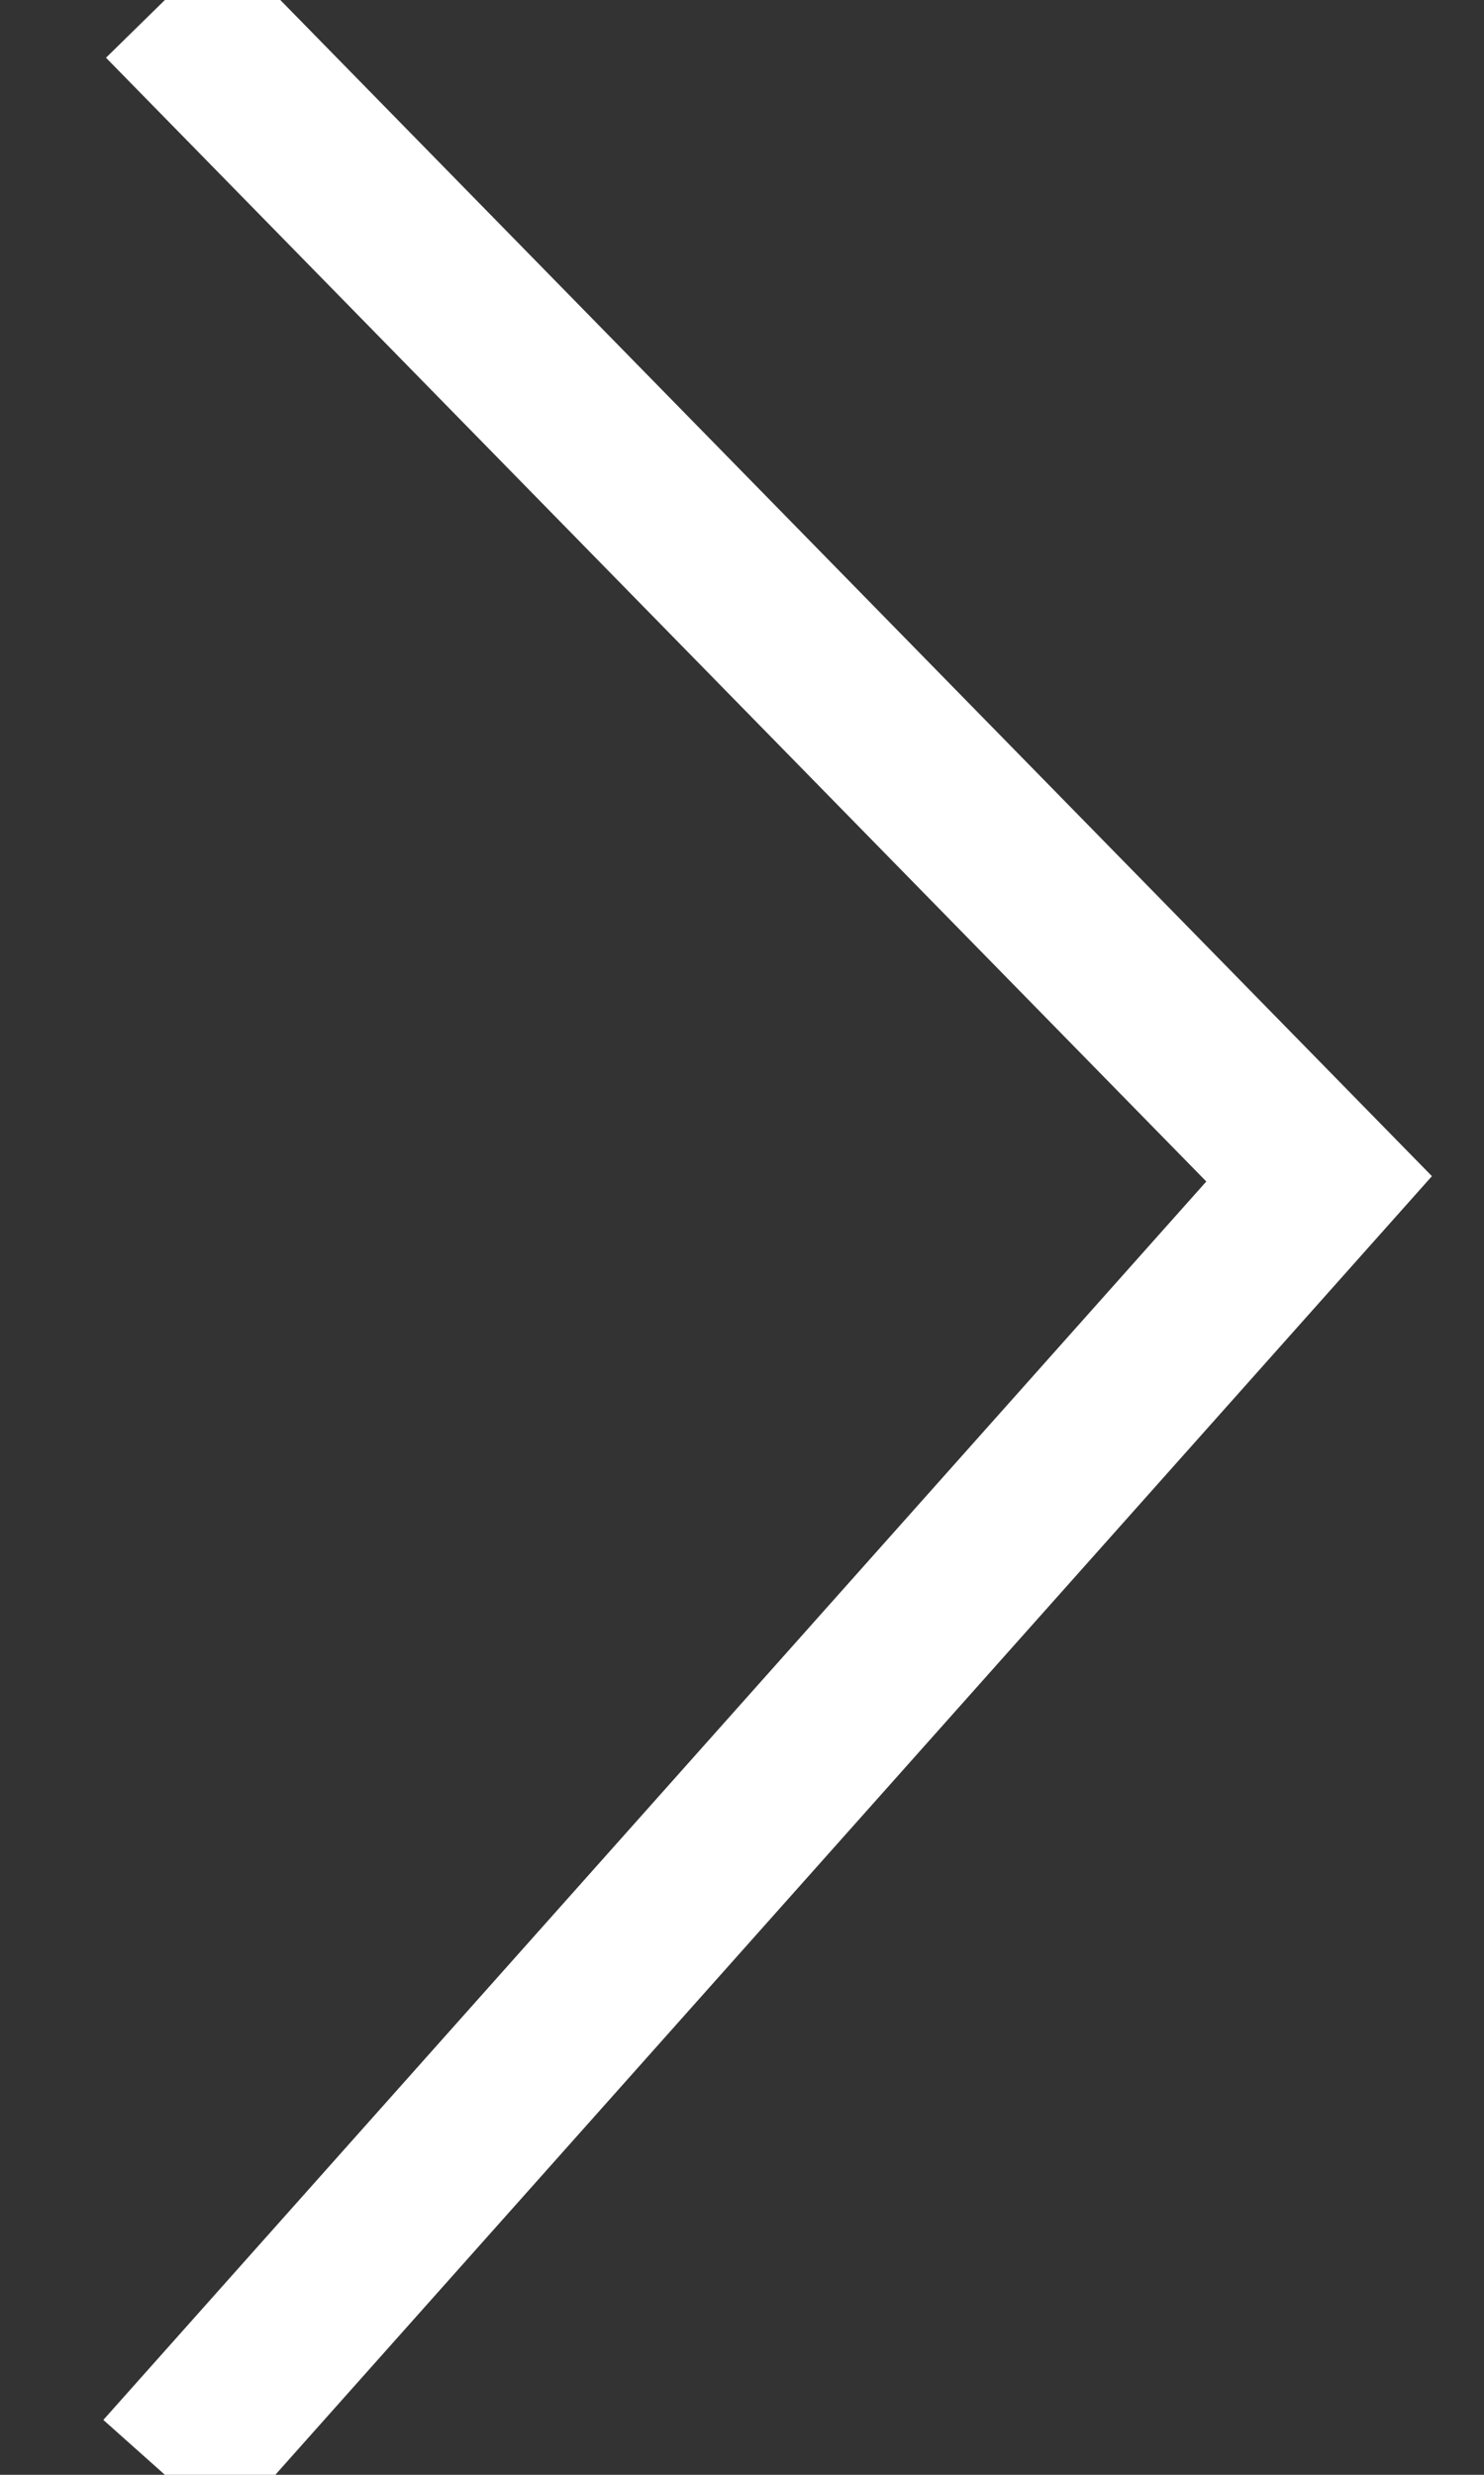 <?xml version="1.0" encoding="UTF-8"?>
<svg width="9px" height="15px" viewBox="0 0 9 15" version="1.1" xmlns="http://www.w3.org/2000/svg" xmlns:xlink="http://www.w3.org/1999/xlink">
    <rect x="0" y="0" width="9" height="15" fill="#333333" stroke="none"/>
    <!-- Generator: Sketch 53 (72520) - https://sketchapp.com -->
    <title>Stroke 1</title>
    <desc>Created with Sketch.</desc>
    <g id="Page-1" stroke="none" stroke-width="1" fill="none" fill-rule="evenodd">
        <g id="06_15-Bells-Website_Seller_Post-Property_Property-Details" transform="translate(-1171, -2022)" stroke="#FFFFFF">
            <polyline id="Stroke-1" points="1172 2022 1179 2029.145 1172 2037"></polyline>
        </g>
    </g>
</svg>